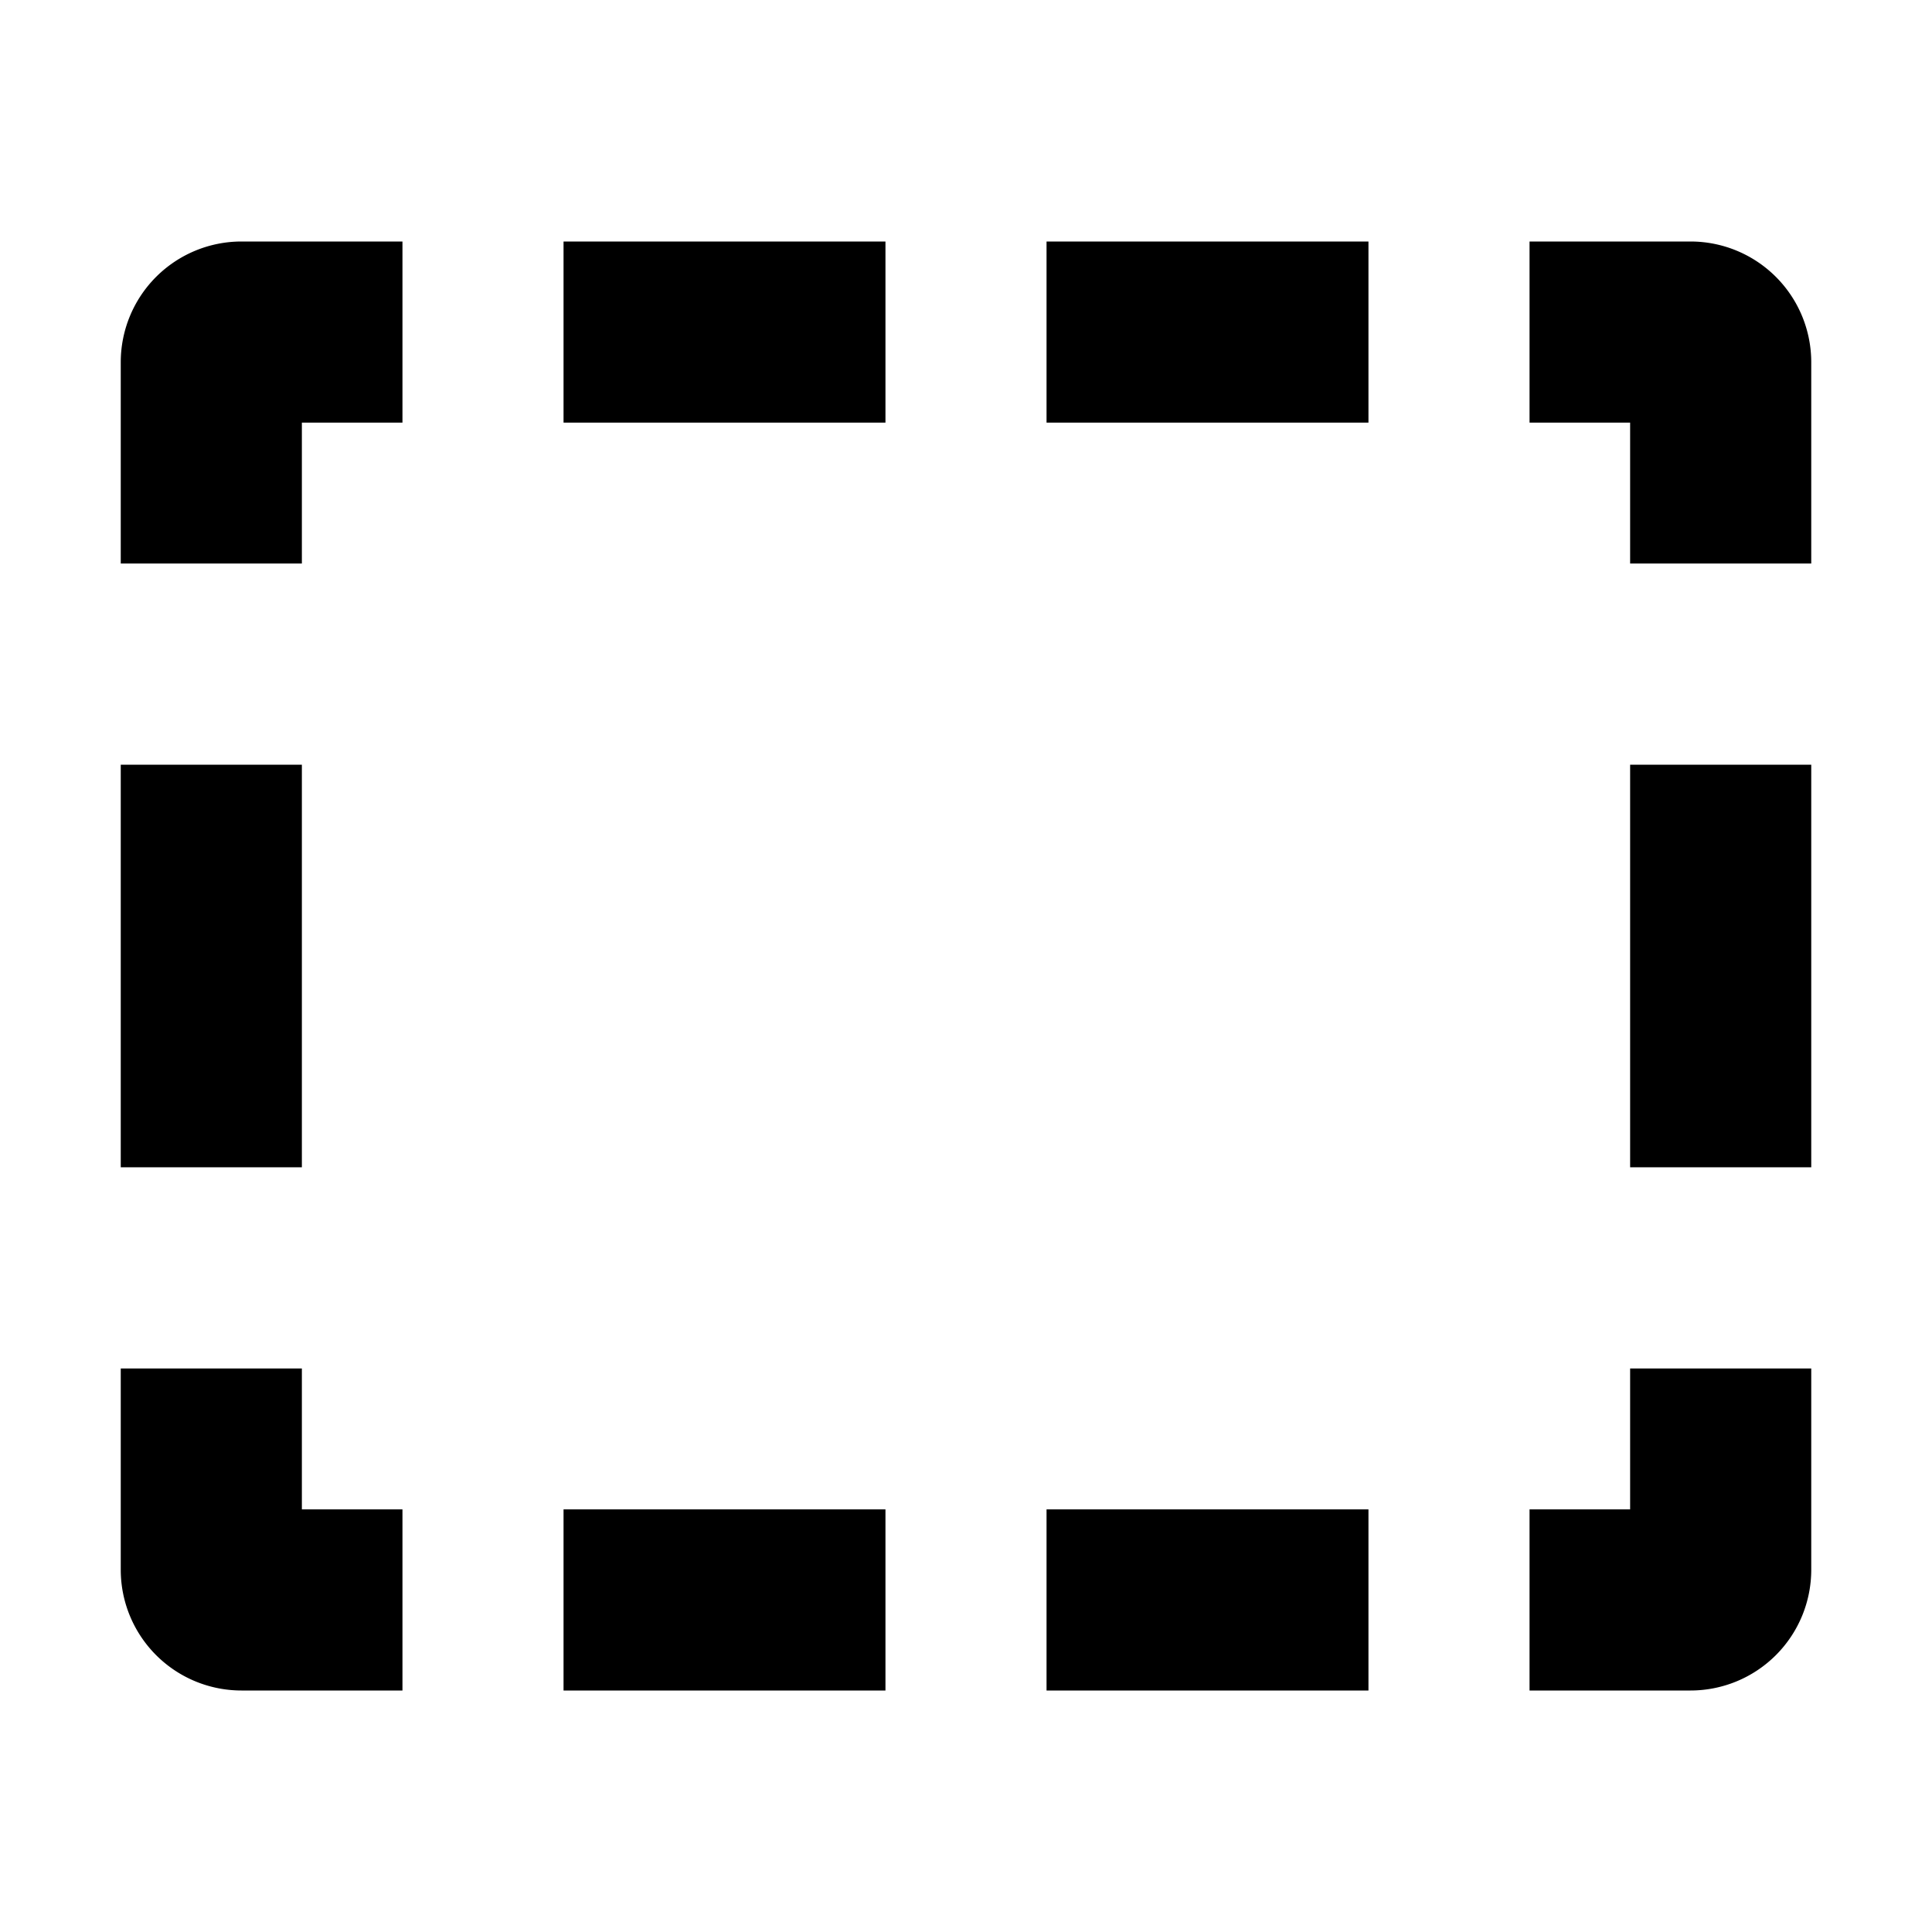 <svg xmlns="http://www.w3.org/2000/svg" width="16" height="16" viewBox="0 0 16 16"><path fill-rule="evenodd" d="M1 11.333V13a1 1 0 0 0 1 1h1.333v-1.5H2.5v-1.167zM3.333 2H2a1 1 0 0 0-1 1v1.667h1.5V3.5h.833zM1 9.667h1.5V6.333H1zM4.667 2v1.5h2.666V2zm4 0v1.5h2.666V2zm4 0v1.5h.833v1.167H15V3a1 1 0 0 0-1-1zM15 6.333h-1.5v3.334H15zm0 5h-1.5V12.5h-.833V14H14a1 1 0 0 0 1-1zM11.333 14v-1.5H8.667V14zm-4 0v-1.5H4.667V14z"/></svg>